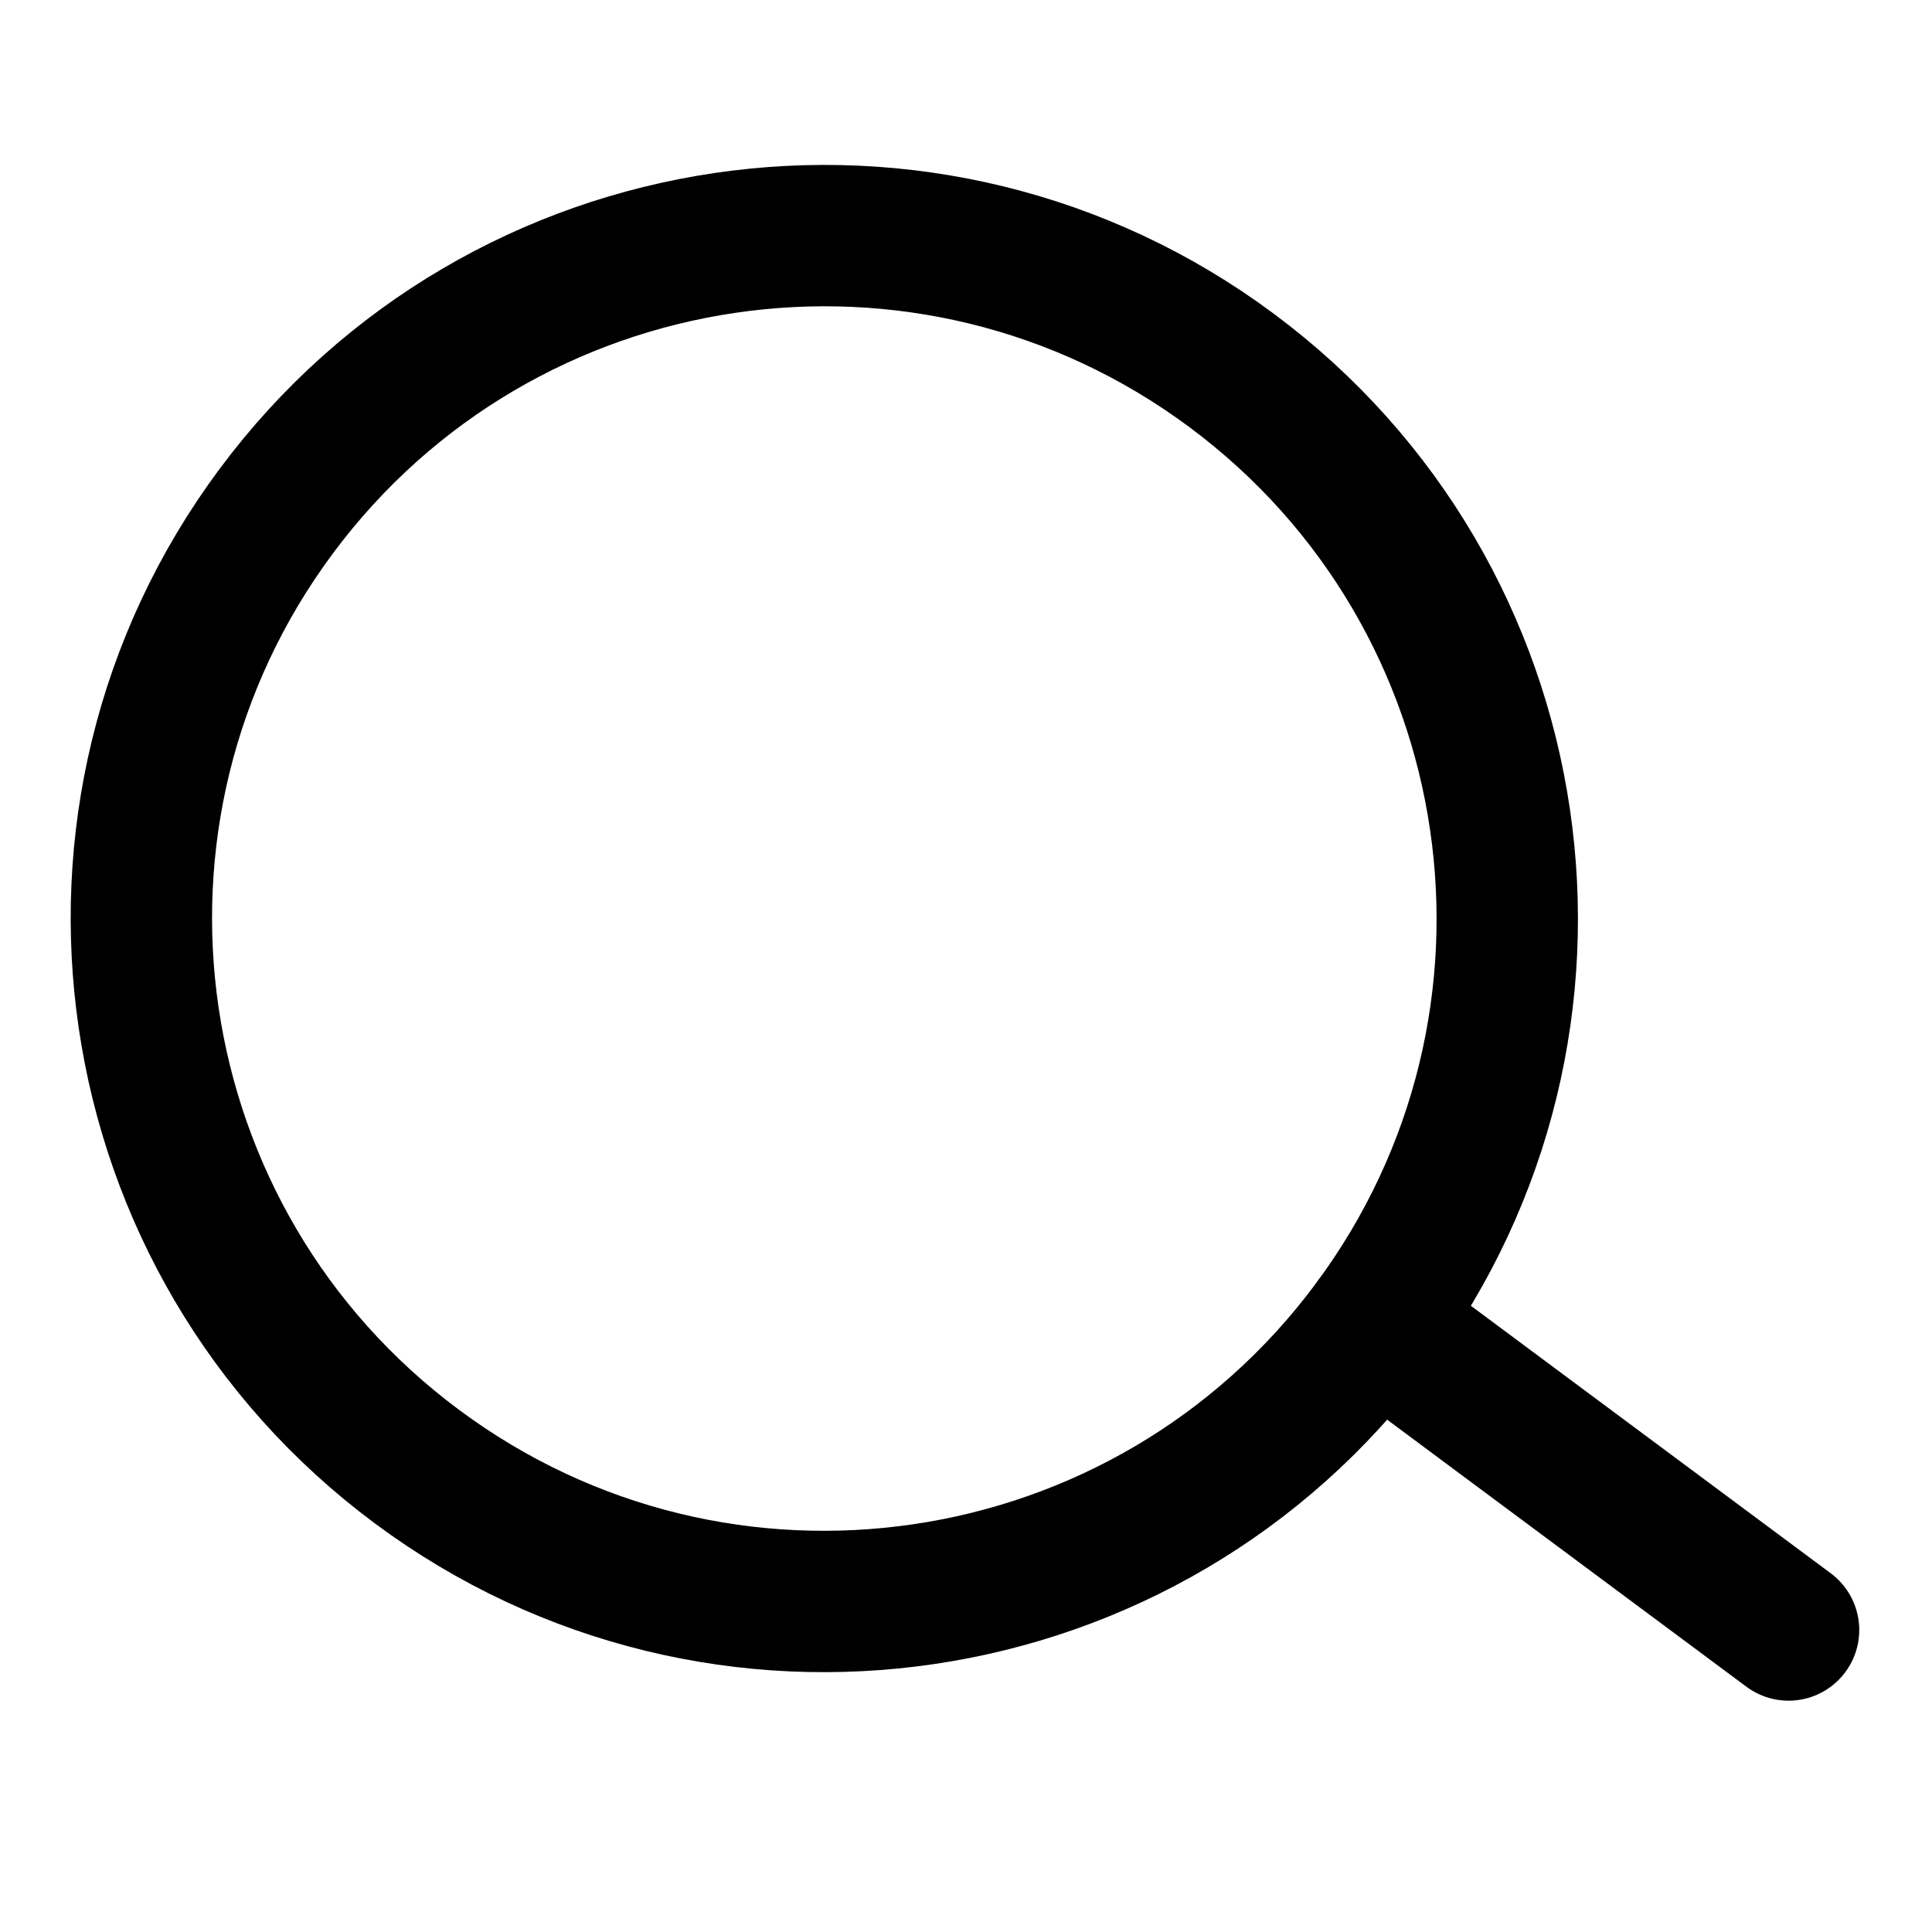 <?xml version="1.0" encoding="UTF-8"?>
<svg width="41px" height="41px" viewBox="0 0 41 41" version="1.1" xmlns="http://www.w3.org/2000/svg" xmlns:xlink="http://www.w3.org/1999/xlink">
    <!-- Generator: Sketch 51.2 (57519) - http://www.bohemiancoding.com/sketch -->
    <title>审核</title>
    <desc>Created with Sketch.</desc>
    <defs></defs>
    <g id="Symbols" stroke="none" stroke-width="1" fill="none" fill-rule="evenodd" stroke-linecap="round" stroke-linejoin="round">
        <g id="物业" transform="translate(-445, -13)" stroke="#000000" stroke-width="3">
            <g id="Group-3" transform="translate(445, 13)">
                <g id="审核" transform="translate(3, 5)">
                    <path d="M26.124,23.139 C21.348,29.562 12.27,30.899 5.847,26.123 C-0.576,21.348 -1.913,12.27 2.863,5.847 C7.638,-0.576 16.716,-1.913 23.139,2.863 C29.563,7.638 30.899,16.716 26.124,23.139 Z" id="Stroke-1"></path>
                    <path d="M26.178,23.066 L34.956,29.591" id="Stroke-3"></path>
                </g>
            </g>
        </g>
    </g>
</svg>